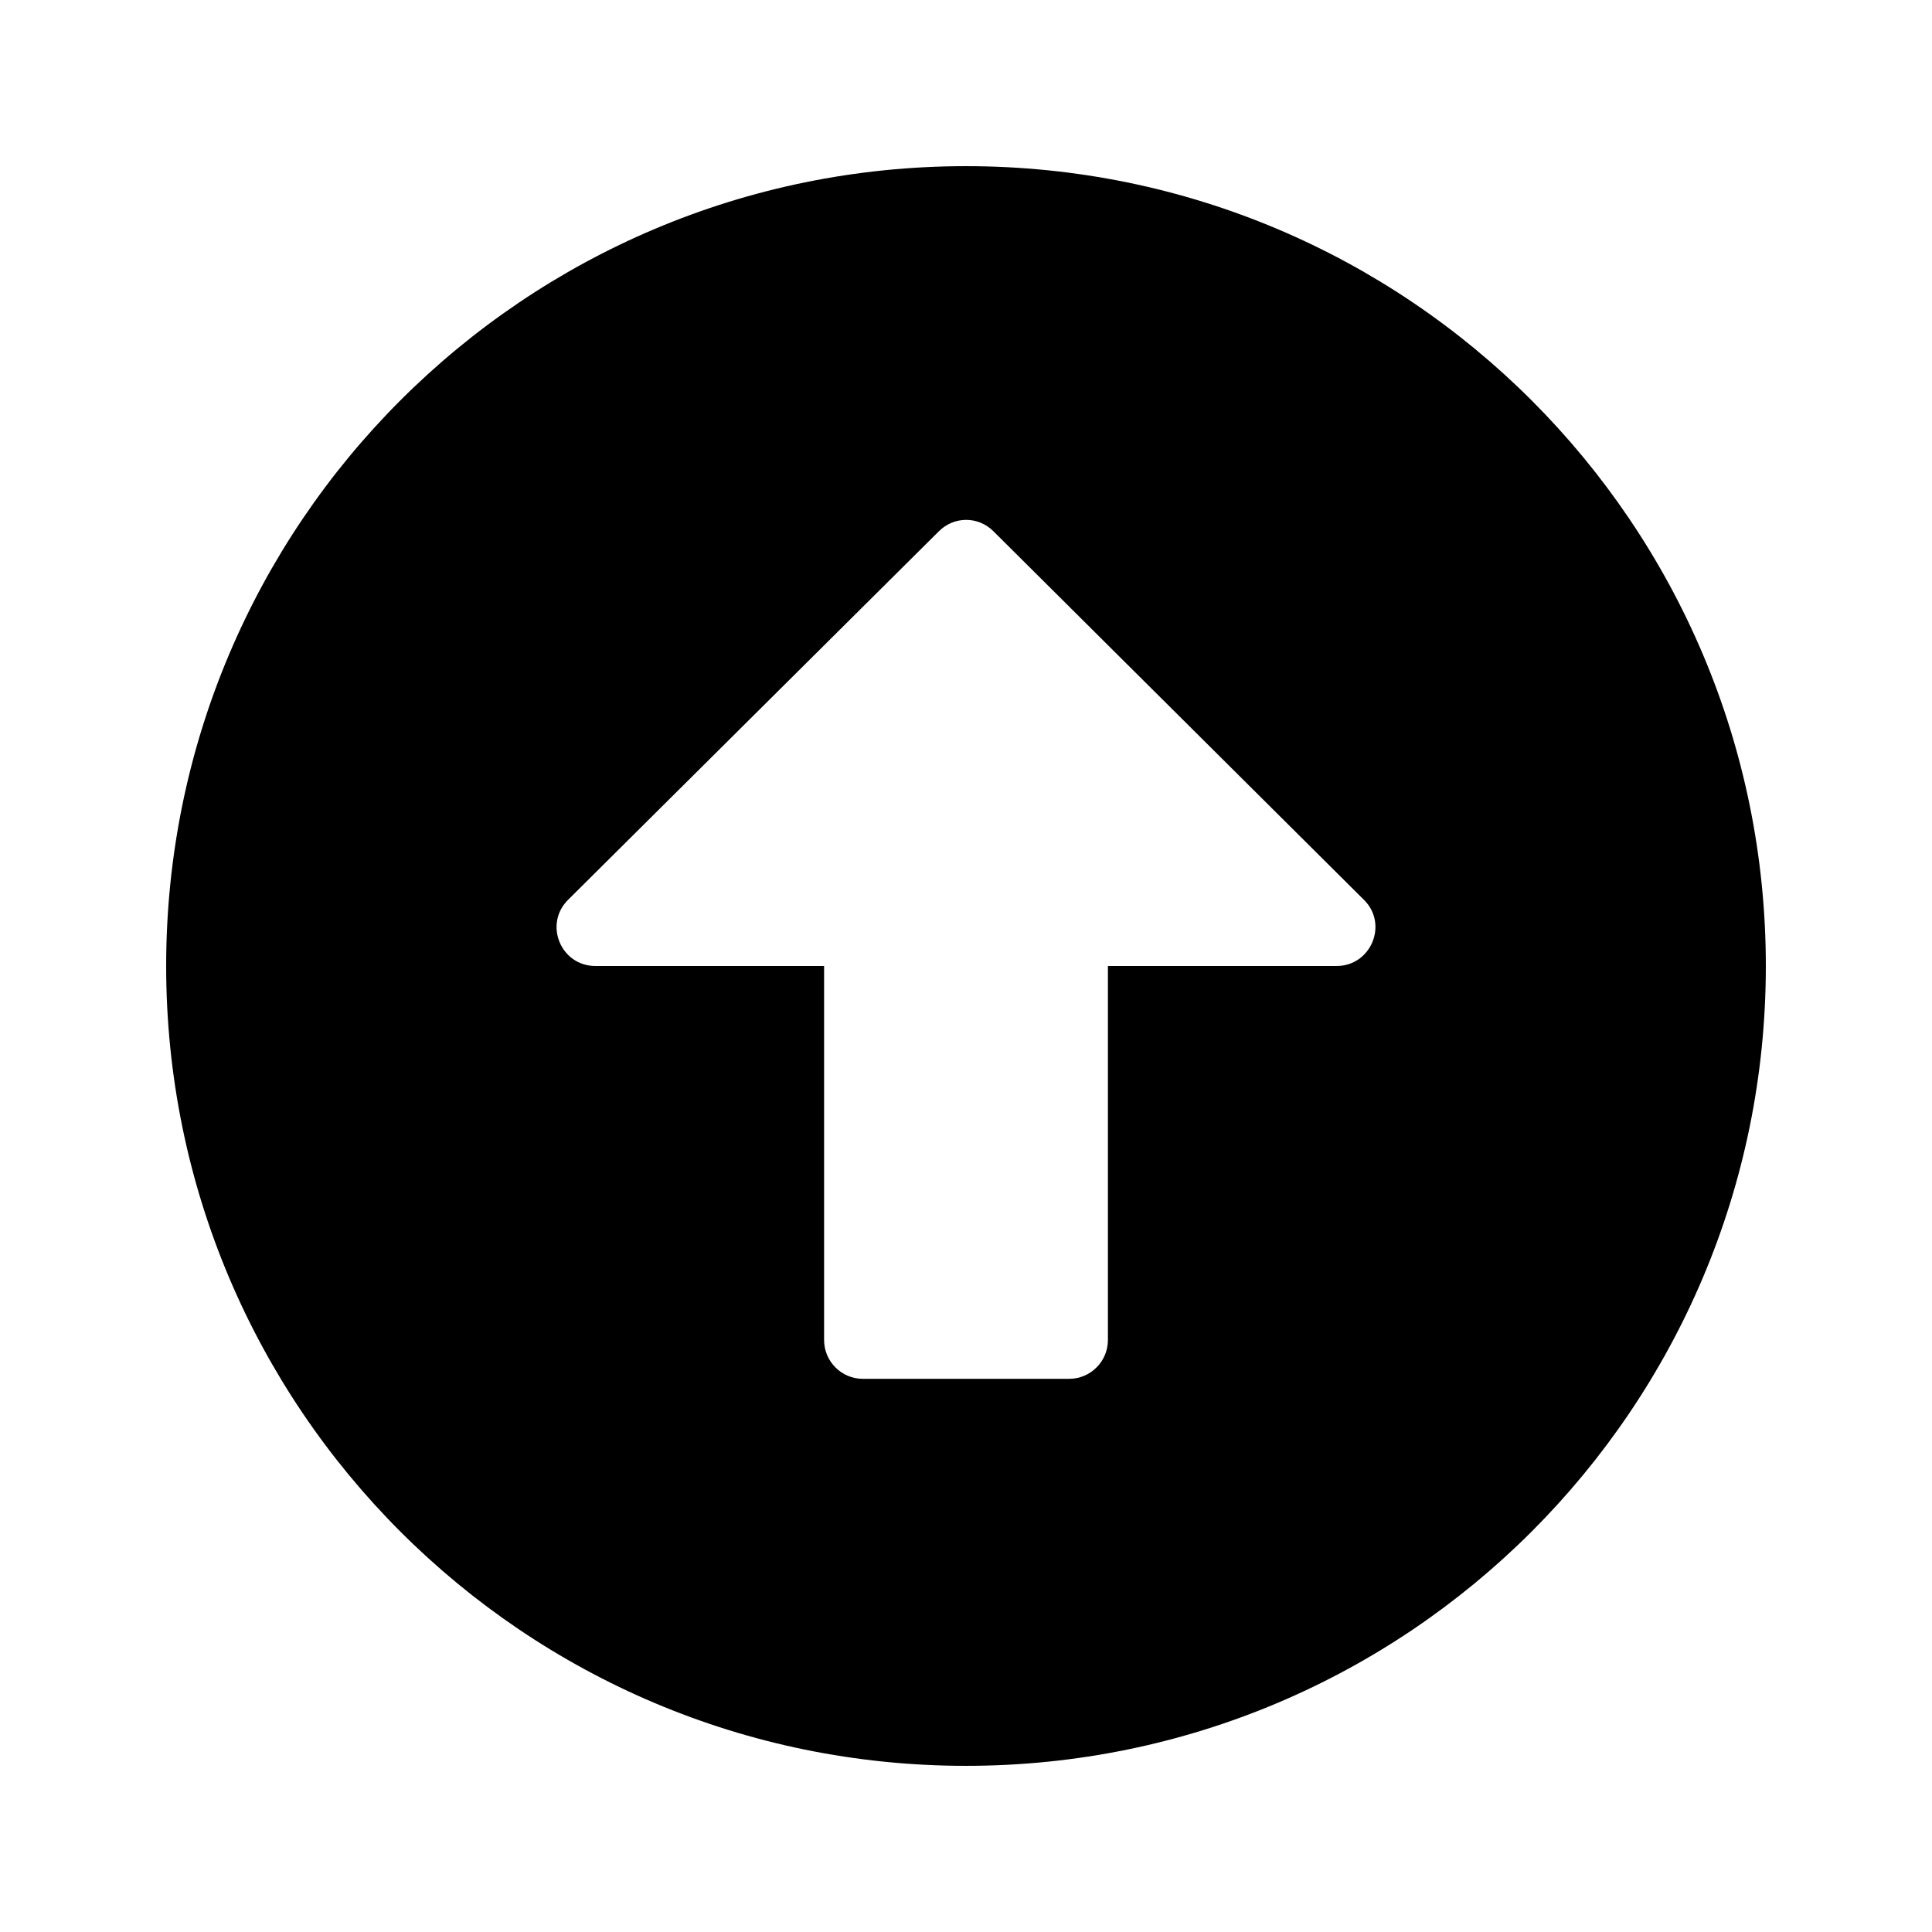 <svg xmlns="http://www.w3.org/2000/svg" width="100%" height="100%" viewBox="0 0 599.04 599.04"><path d="M51.52 299.52C51.52 162.52 162.52 51.52 299.52 51.52s248 111 248 248-111 248-248 248S51.52 436.52 51.52 299.52z m292 116V299.52h70.9c10.7 0 16.1-13 8.5-20.5L308.02 164.72c-4.7-4.7-12.2-4.7-16.9 0l-115 114.3c-7.6 7.6-2.2 20.5 8.5 20.5H255.52v116c0 6.6 5.4 12 12 12h64c6.6 0 12-5.4 12-12z" /></svg>